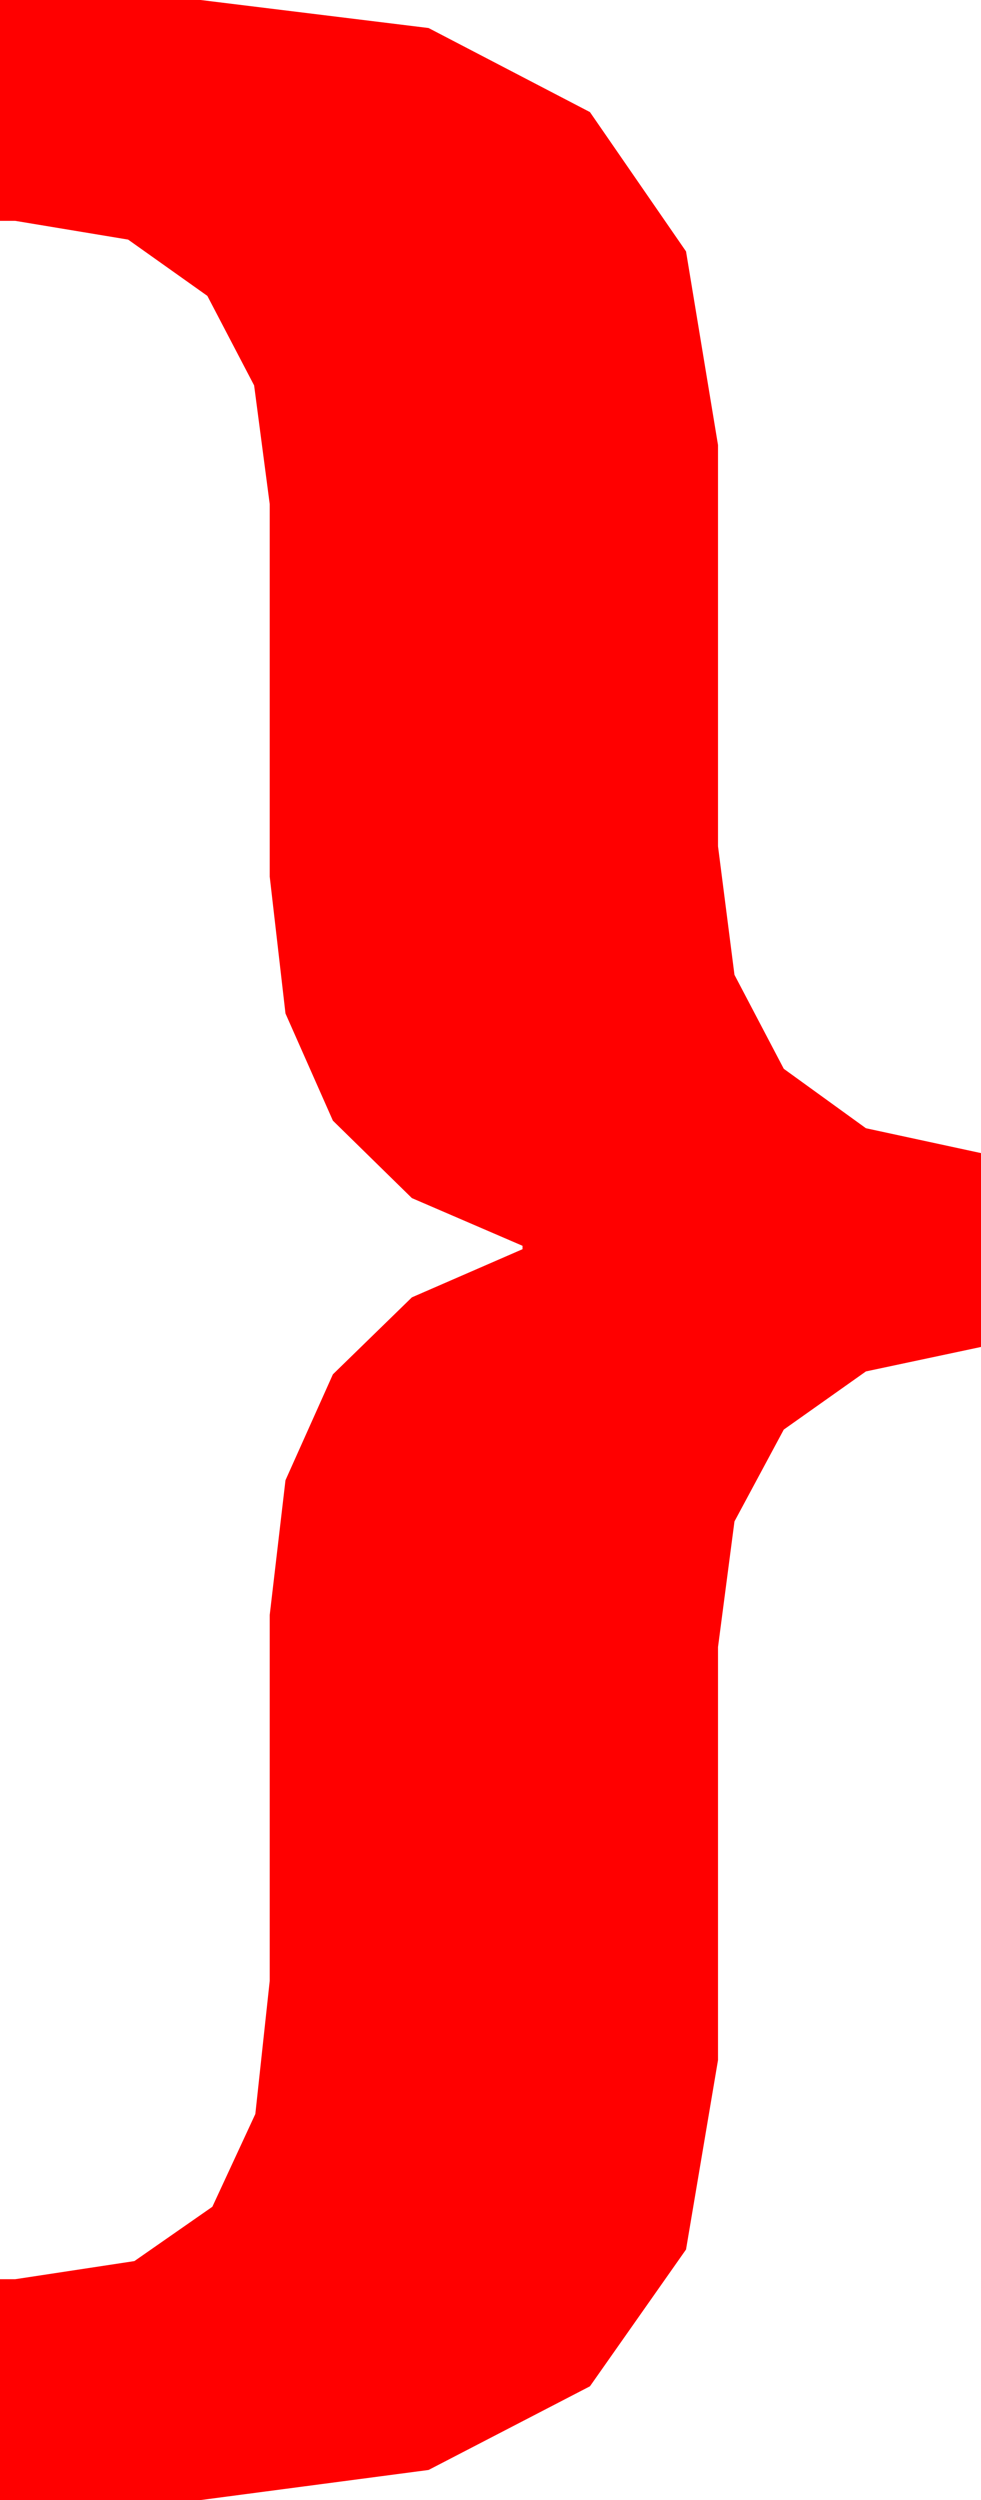 <?xml version="1.0" encoding="utf-8"?>
<!DOCTYPE svg PUBLIC "-//W3C//DTD SVG 1.1//EN" "http://www.w3.org/Graphics/SVG/1.1/DTD/svg11.dtd">
<svg width="17.051" height="43.447" xmlns="http://www.w3.org/2000/svg" xmlns:xlink="http://www.w3.org/1999/xlink" xmlns:xml="http://www.w3.org/XML/1998/namespace" version="1.1">
  <g>
    <g>
      <path style="fill:#FF0000;fill-opacity:1" d="M0,0L3.486,0 7.449,0.487 10.254,1.948 11.924,4.369 12.48,7.734 12.48,14.707 12.766,16.941 13.623,18.574 15.051,19.607 17.051,20.039 17.051,23.408 15.051,23.833 13.623,24.844 12.766,26.44 12.48,28.623 12.48,35.801 11.924,39.093 10.254,41.47 7.449,42.924 3.486,43.447 0,43.447 0,39.609 0.264,39.609 2.336,39.294 3.691,38.35 4.438,36.738 4.688,34.424 4.688,28.066 4.962,25.724 5.786,23.884 7.159,22.546 9.082,21.709 9.082,21.65 7.159,20.821 5.786,19.475 4.962,17.613 4.688,15.234 4.688,8.76 4.417,6.698 3.604,5.142 2.227,4.164 0.264,3.838 0,3.838 0,0z" />
    </g>
  </g>
</svg>